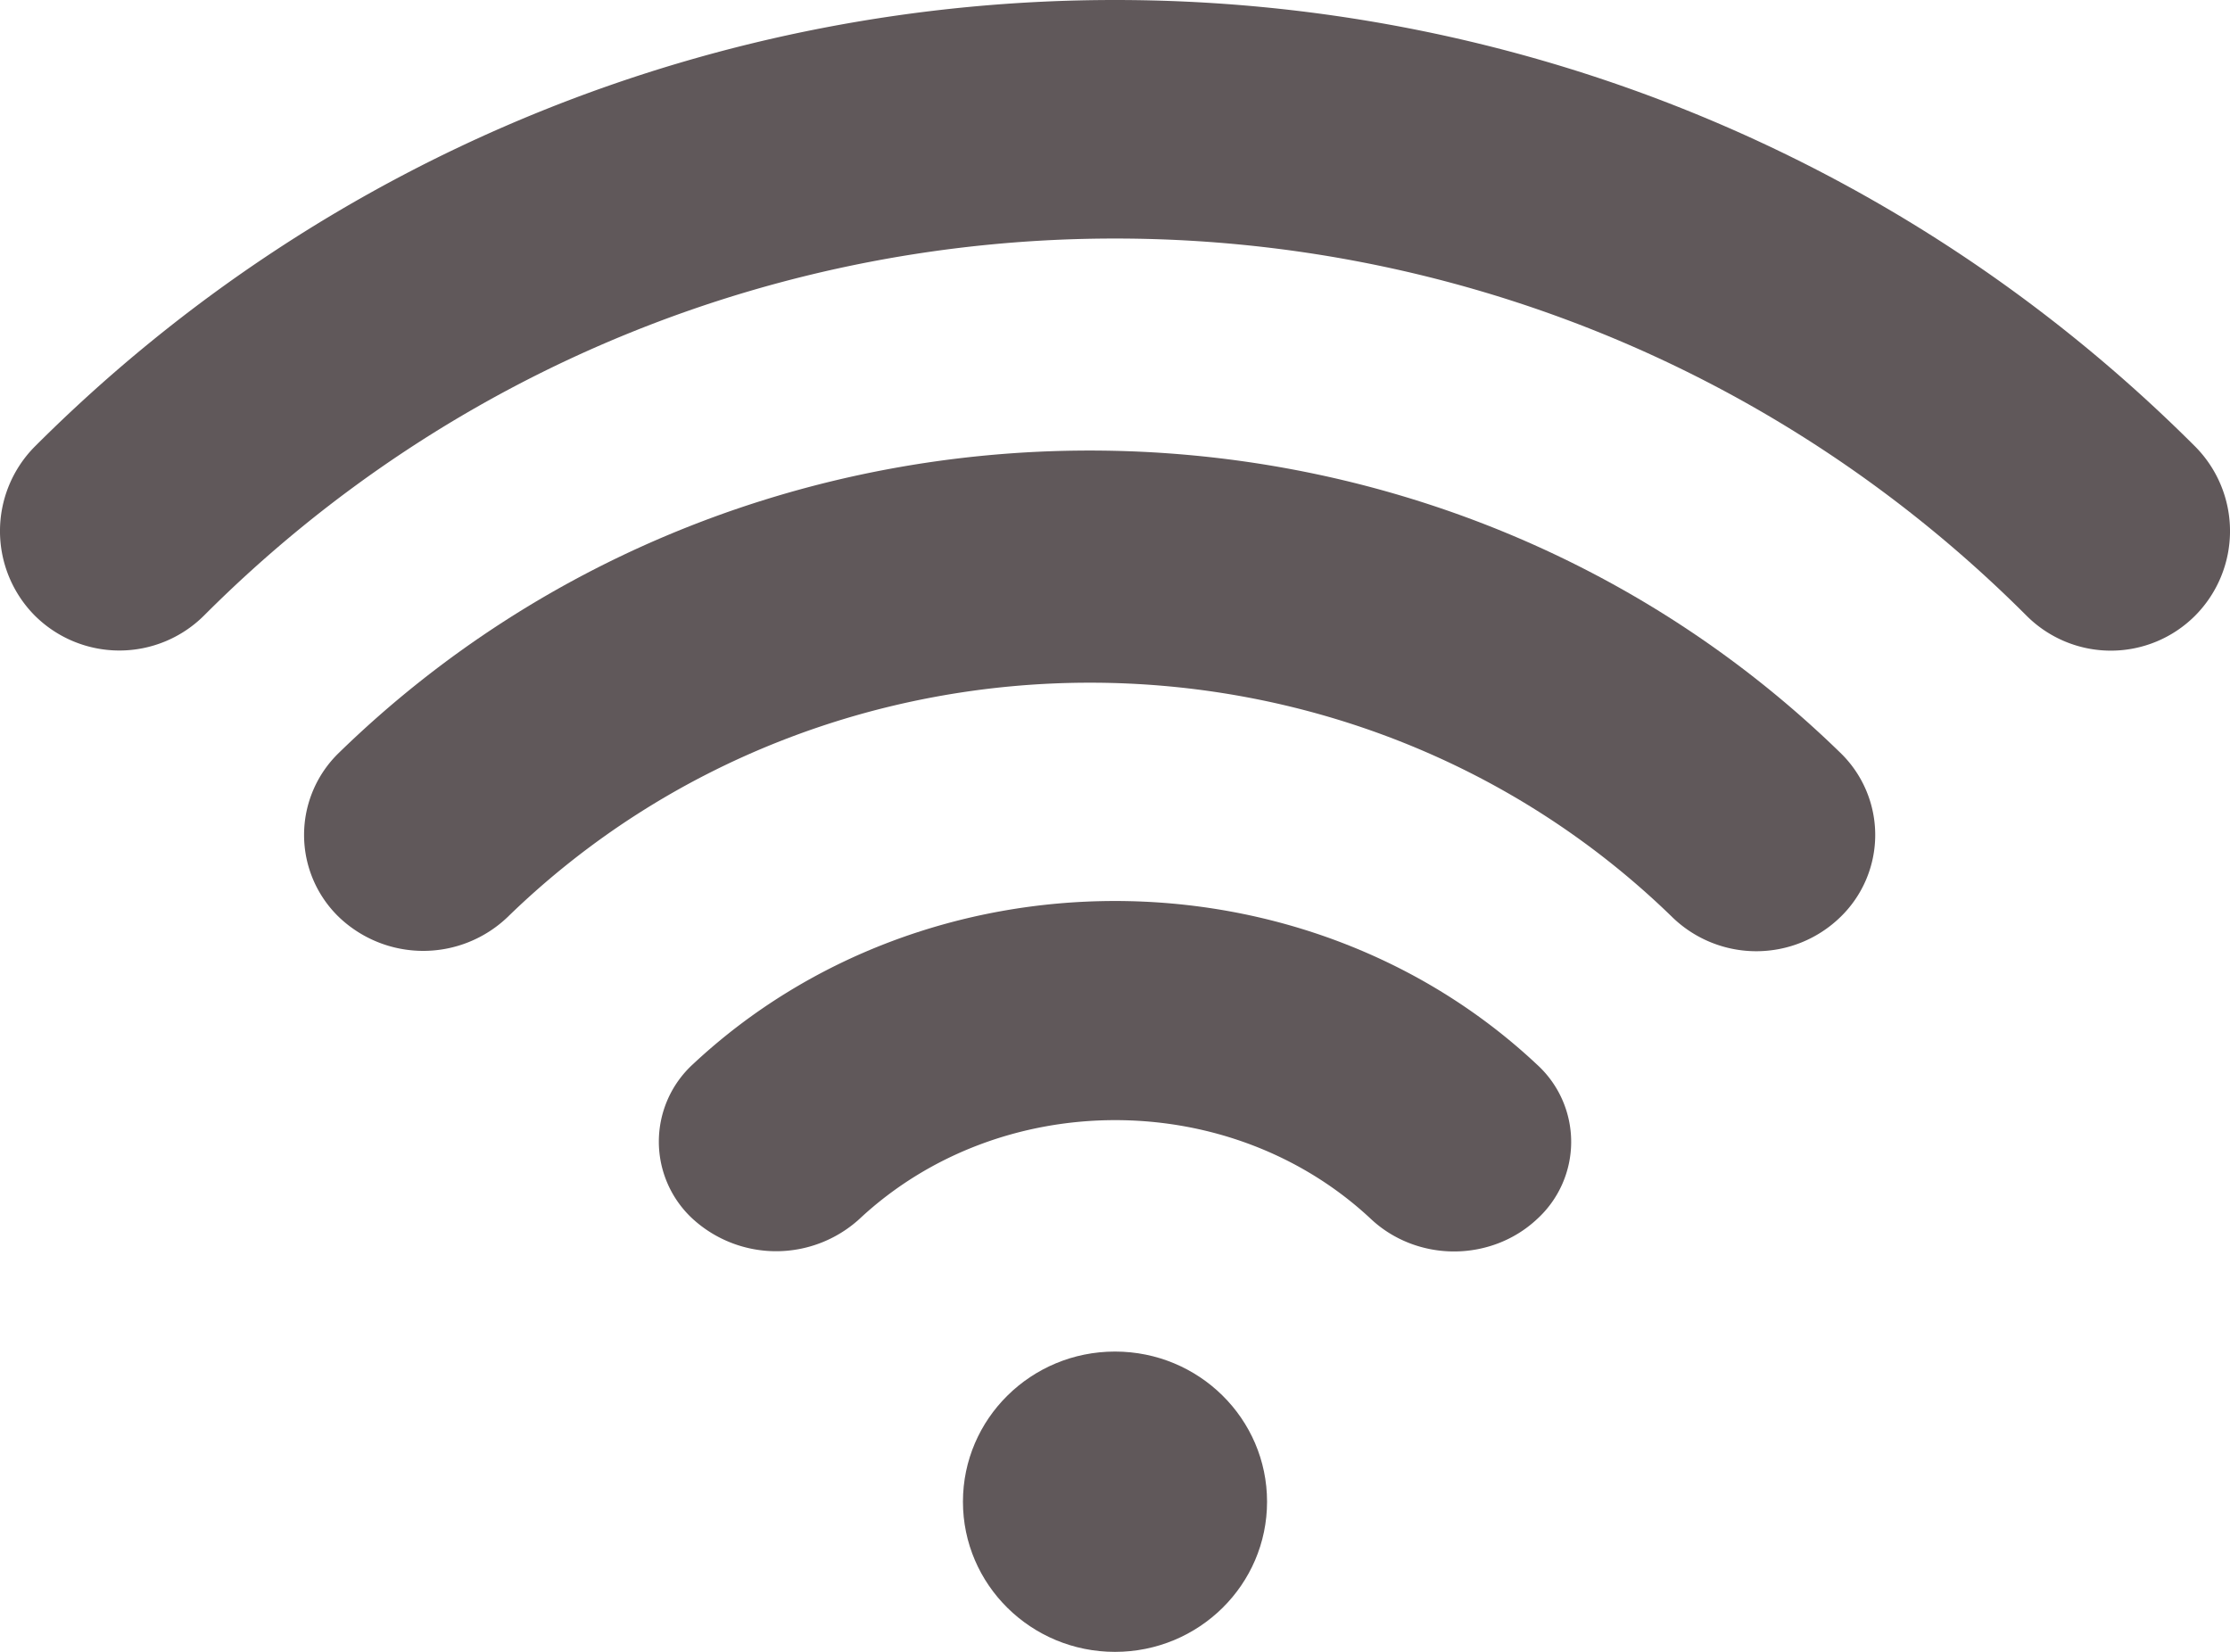 <svg xmlns="http://www.w3.org/2000/svg" width="27" height="20" viewBox="0 0 27 20">
    <g fill="#60585A" fill-rule="nonzero">
        <path d="M4.103 9.115a1.383 1.383 0 0 0 0 1.988 1.478 1.478 0 0 0 2.043 0c3.887-3.783 10.213-3.783 14.1 0a1.46 1.46 0 0 0 2.037 0 1.383 1.383 0 0 0 0-1.988c-5.01-4.88-13.17-4.88-18.18 0z"/>
        <path d="M8.392 12.883a1.271 1.271 0 0 0 0 1.879 1.498 1.498 0 0 0 2.01 0c1.708-1.6 4.494-1.6 6.2 0 .277.258.64.39 1.003.39.364 0 .727-.132 1.003-.39a1.265 1.265 0 0 0 0-1.874c-2.813-2.638-7.398-2.638-10.216-.005z"/>
        <ellipse cx="13.5" cy="18.182" rx="1.841" ry="1.818"/>
        <path d="M26.578 5.406c-7.212-7.208-18.944-7.208-26.156 0a1.453 1.453 0 0 0 0 2.048 1.452 1.452 0 0 0 2.047 0c6.081-6.088 15.98-6.088 22.067 0a1.442 1.442 0 0 0 2.042 0 1.453 1.453 0 0 0 0-2.048z"/>
    </g>
</svg>
